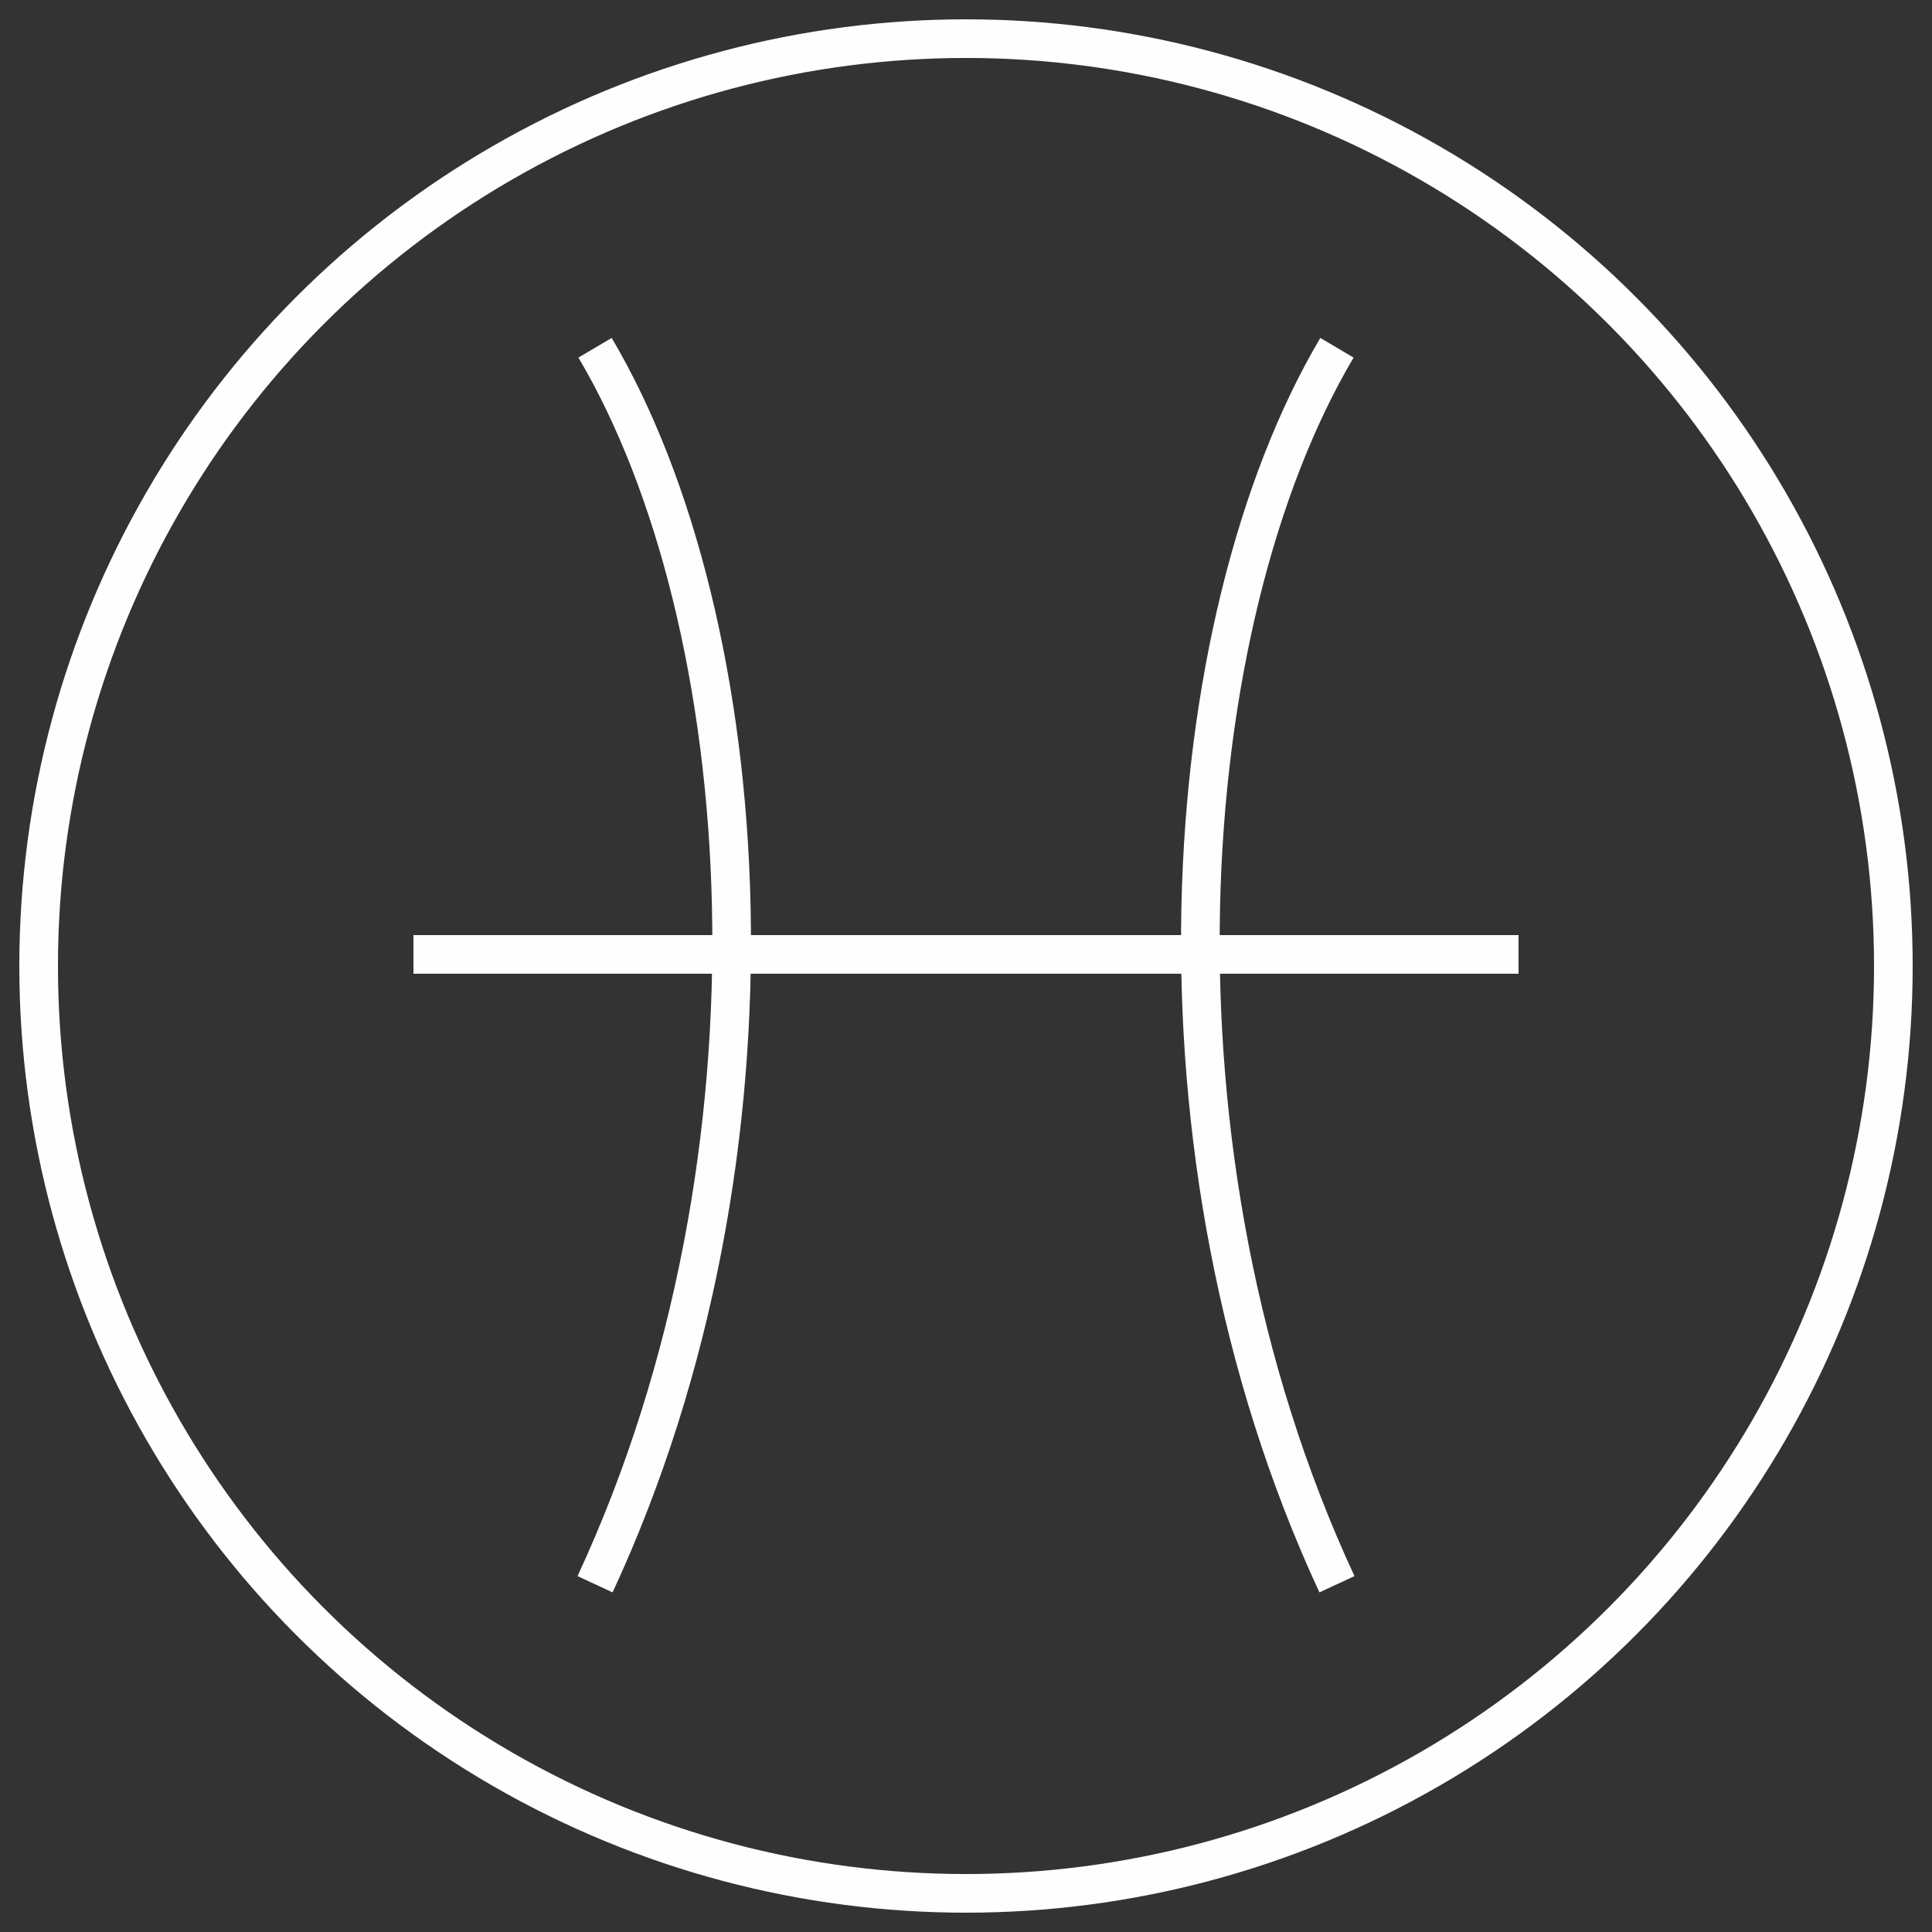 <?xml version="1.0" encoding="utf-8"?>
<!-- Generator: Adobe Illustrator 15.0.0, SVG Export Plug-In  -->
<!DOCTYPE svg PUBLIC "-//W3C//DTD SVG 1.1//EN" "http://www.w3.org/Graphics/SVG/1.1/DTD/svg11.dtd">
<svg version="1.1"
	 xmlns="http://www.w3.org/2000/svg" xmlns:xlink="http://www.w3.org/1999/xlink" xmlns:a="http://ns.adobe.com/AdobeSVGViewerExtensions/3.0/"
	 x="0px" y="0px" width="50px" height="50px" viewBox="-0.5 -0.5 50 50" enable-background="new -0.5 -0.5 50 50"
	 xml:space="preserve">
<rect x="-0.5" y="-0.5" width="50" height="50" fill="#333333" stroke="none"/>
<defs>
</defs>
<path id="_273801192_1_" fill="none" stroke="#FEFEFE" stroke-width="1" d="M14.9,40.5c5.2-11.2,4.2-24.9,0-32"/>
<path id="_273792272_1_" fill="none" stroke="#FEFEFE" stroke-width="1" d="M34.1,40.5c-5.2-11.2-4.2-24.9,0-32"/>
<line id="_273790560_1_" fill="none" stroke="#FEFEFE" stroke-width="1" x1="10.2" y1="24.2" x2="38.8" y2="24.2"/>
<circle id="_264405512_1_" fill="none" stroke="#FEFEFE" stroke-width="1" cx="24.5" cy="24.5" r="24"/>
</svg>
